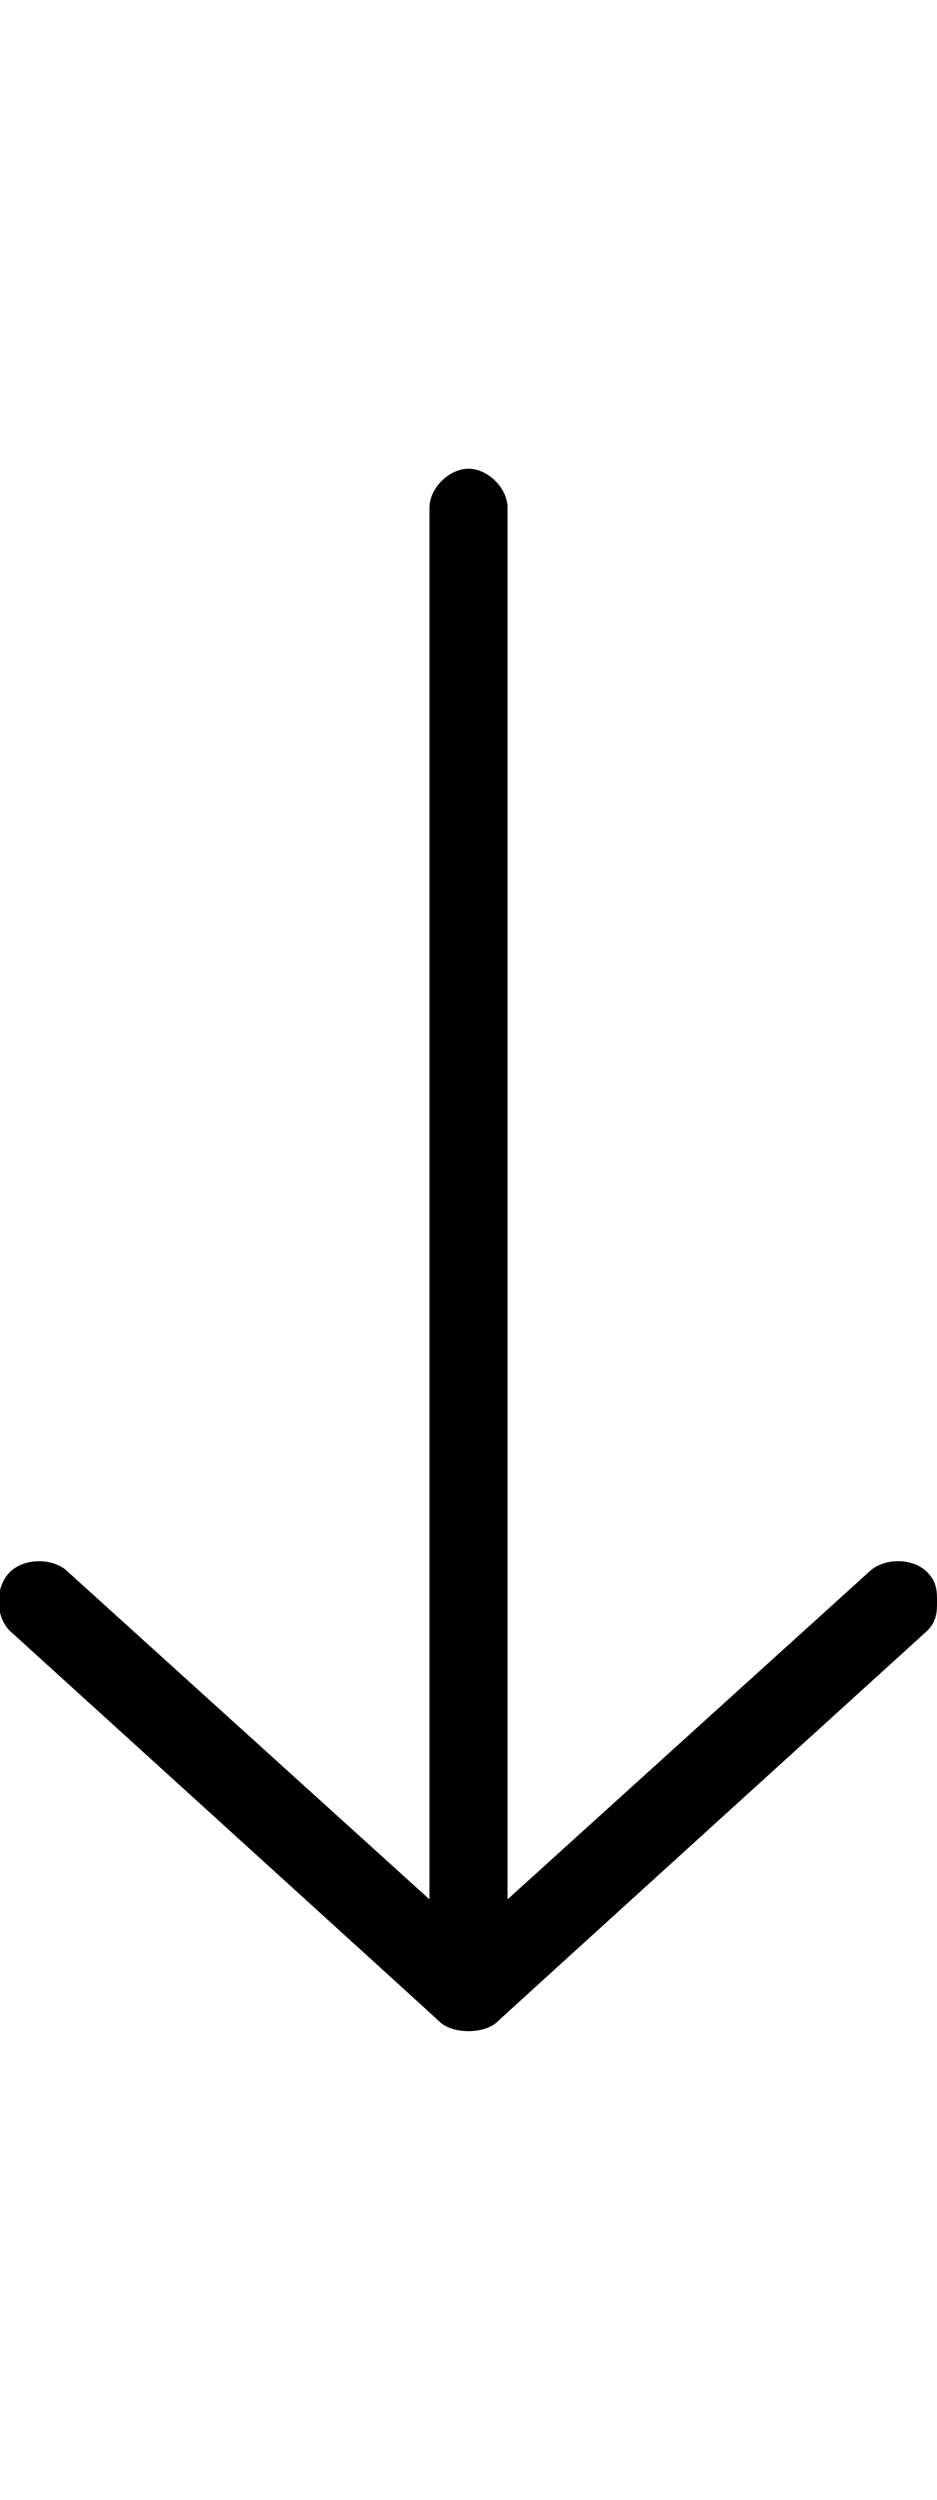 <!-- Generated by IcoMoon.io -->
<svg version="1.1" xmlns="http://www.w3.org/2000/svg" width="12" height="32" viewBox="0 0 12 32">
<title>ion-ios-arrow-thin-down</title>
<path d="M11.875 20.125c0.125 0.125 0.125 0.25 0.125 0.375s0 0.25-0.125 0.375c0 0-5.438 4.938-5.5 5s-0.188 0.125-0.375 0.125-0.313-0.063-0.375-0.125-5.5-5-5.5-5c-0.188-0.188-0.188-0.563 0-0.75s0.563-0.188 0.75 0l4.625 4.188v-17.813c0-0.25 0.25-0.5 0.5-0.5s0.5 0.25 0.5 0.5v17.813l4.625-4.188c0.188-0.188 0.563-0.188 0.75 0z"></path>
</svg>
